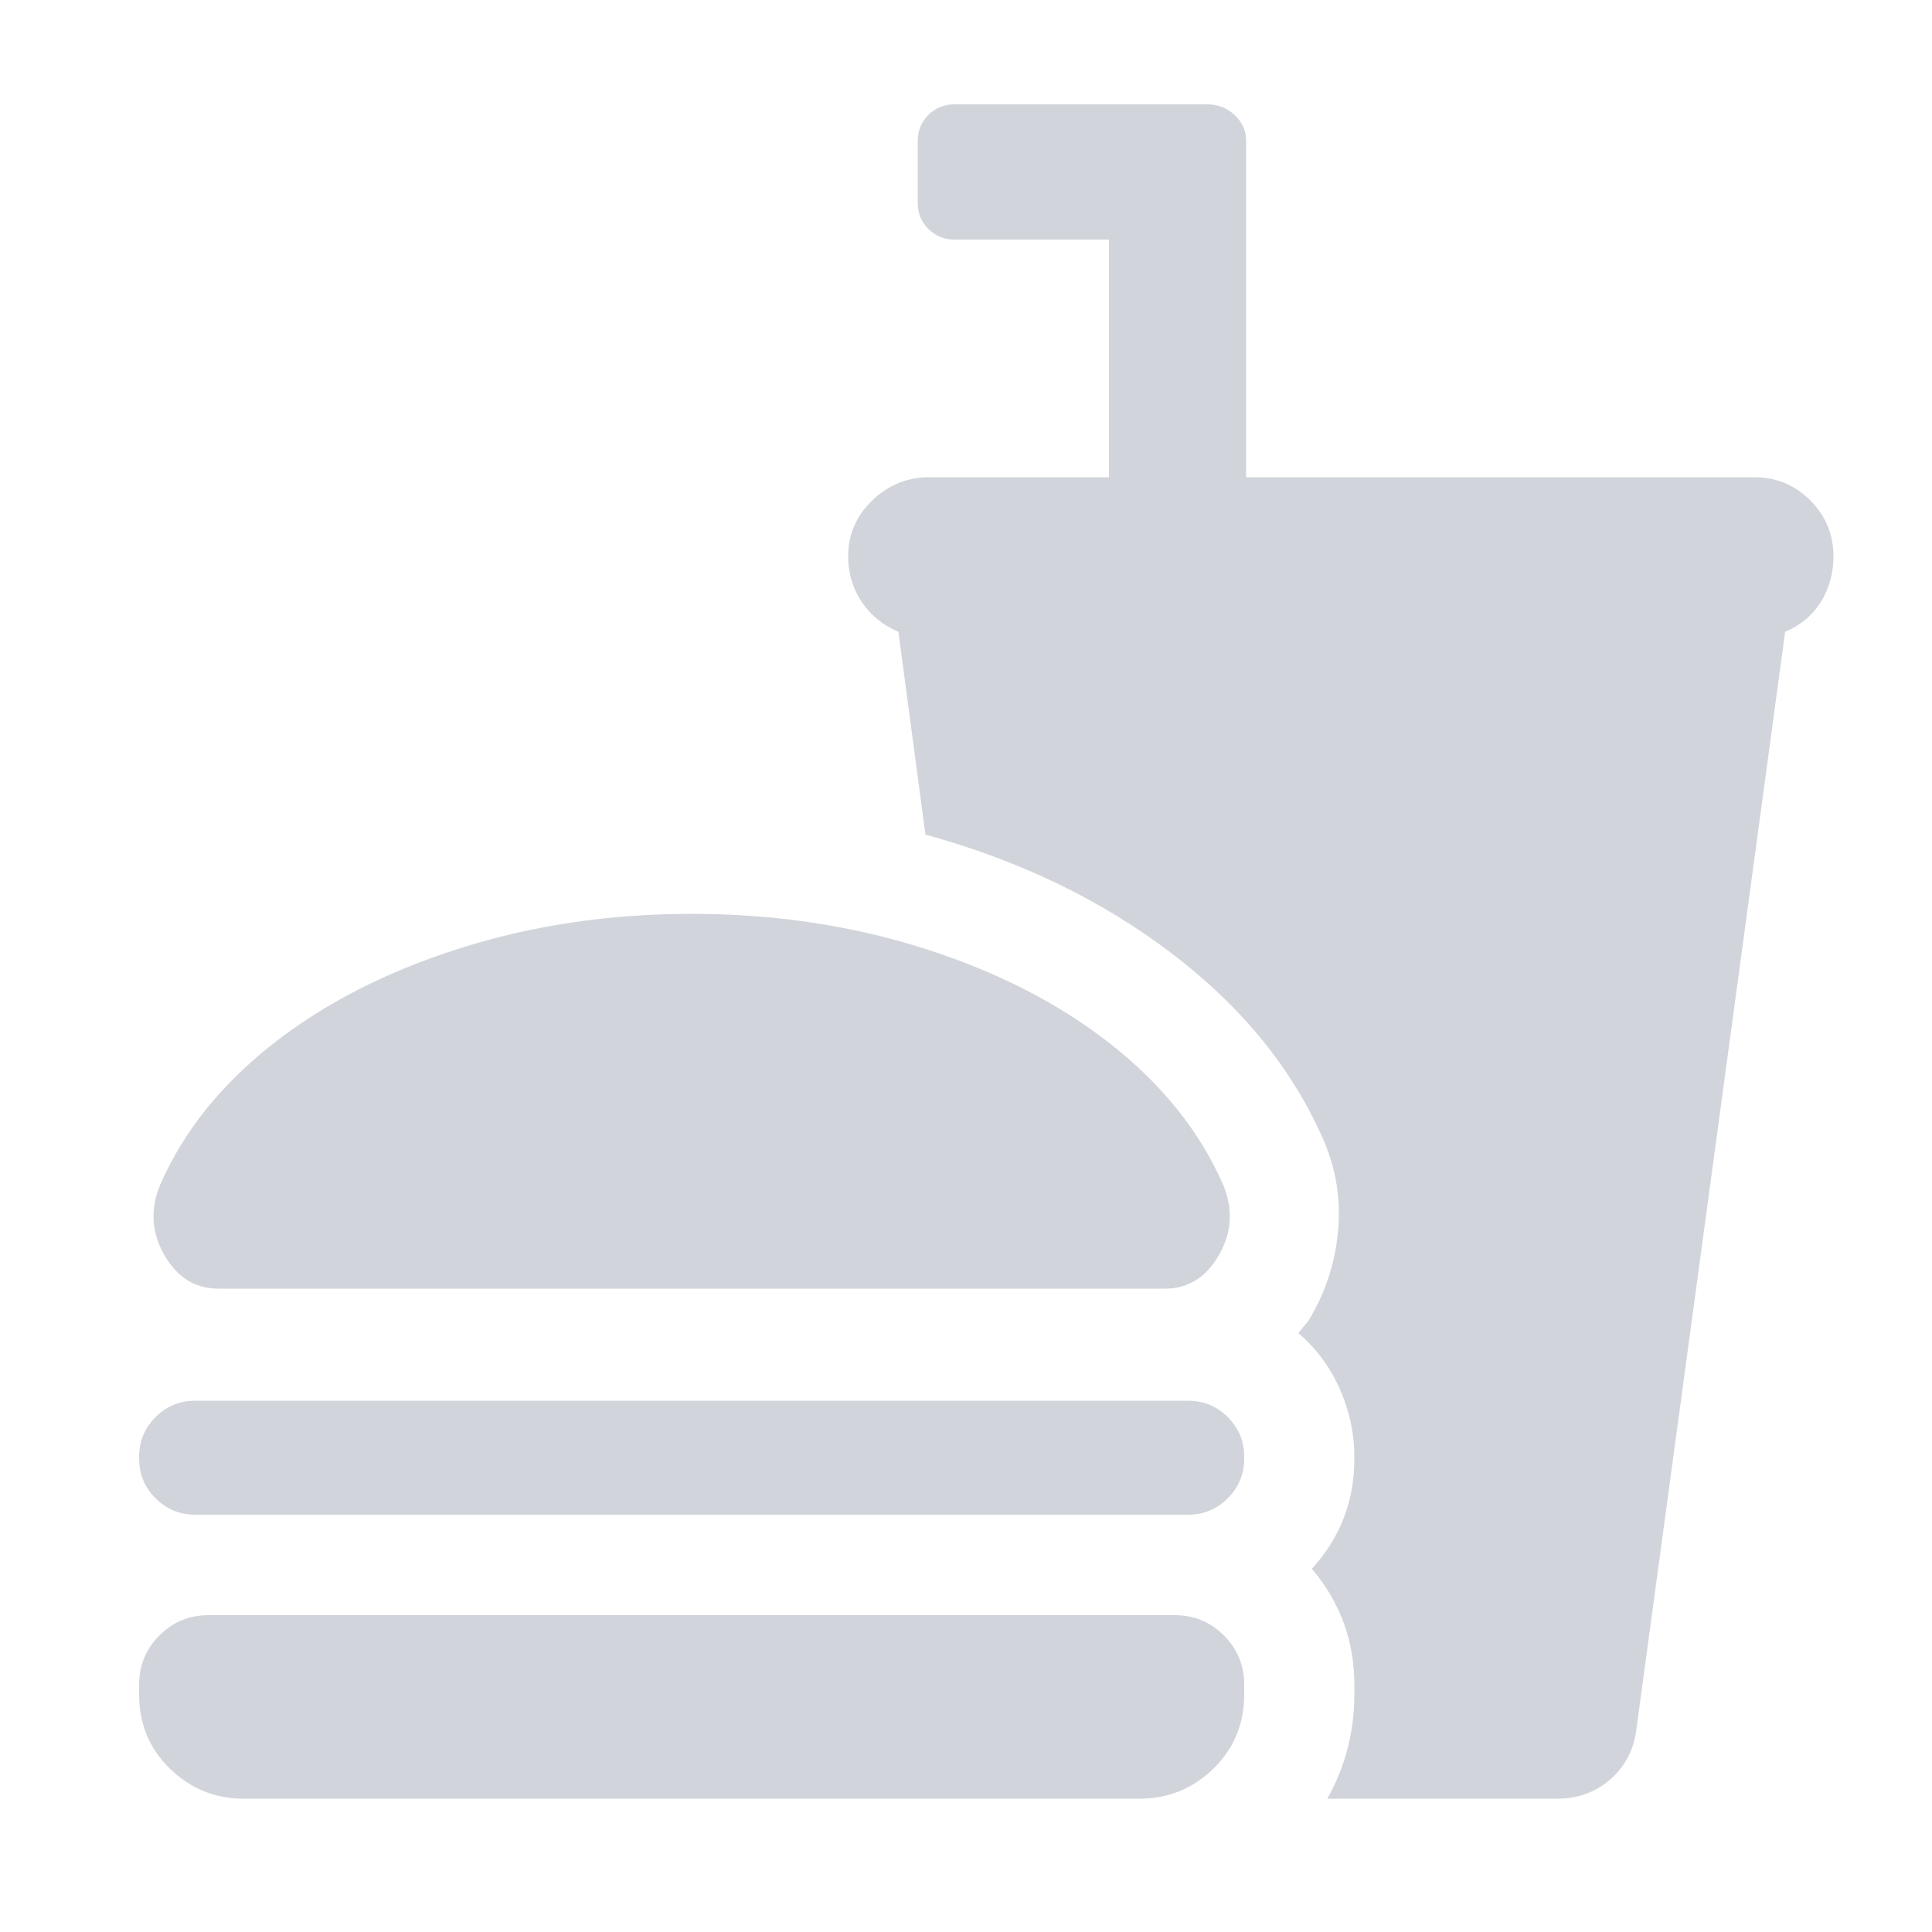 <?xml version="1.0" encoding="utf-8"?><!-- Uploaded to: SVG Repo, www.svgrepo.com, Generator: SVG Repo Mixer Tools -->
<svg fill="#D1D5DB" width="800px" height="800px" viewBox="0 0 1000 1000" xmlns="http://www.w3.org/2000/svg"><path d="M633 613q8 19-2 36.5T603 667H113q-18 0-28-17.5T83 613q18-41 58-72.5t96.5-49.5T358 473t120.5 18 96.5 49.5 58 72.5zm-18 112H101q-12 0-20.5 8.5T72 754v1q0 12 8.5 20.5T101 784h514q12 0 20.5-8.5T644 755v-1q0-12-8.5-20.5T615 725zm29 152v-5q0-15-10.5-25.5T608 836H108q-15 0-25.5 10.5T72 872v5q0 23 16 38.5t38 15.5h464q22 0 38-15.5t16-38.5zm264-630H645V73q0-8-6-13.5T625 54H494q-8 0-13.5 5.5T475 73v32q0 8 5.5 13.5T494 124h80v123h-93q-17 0-29.5 12T439 288q0 13 7 23.5t19 15.5l14 105q73 20 127.5 61.5T685 590q10 23 7.5 48T677 684l-5 6q14 12 21.5 29t7.5 35v1q0 33-22 57 22 26 22 60v5q0 29-14 54h119q16 0 27.5-10t13.5-26l77-568q12-5 18.5-15.5T949 288q0-17-12-29t-29-12zM190 448h-1 1z"/></svg>
